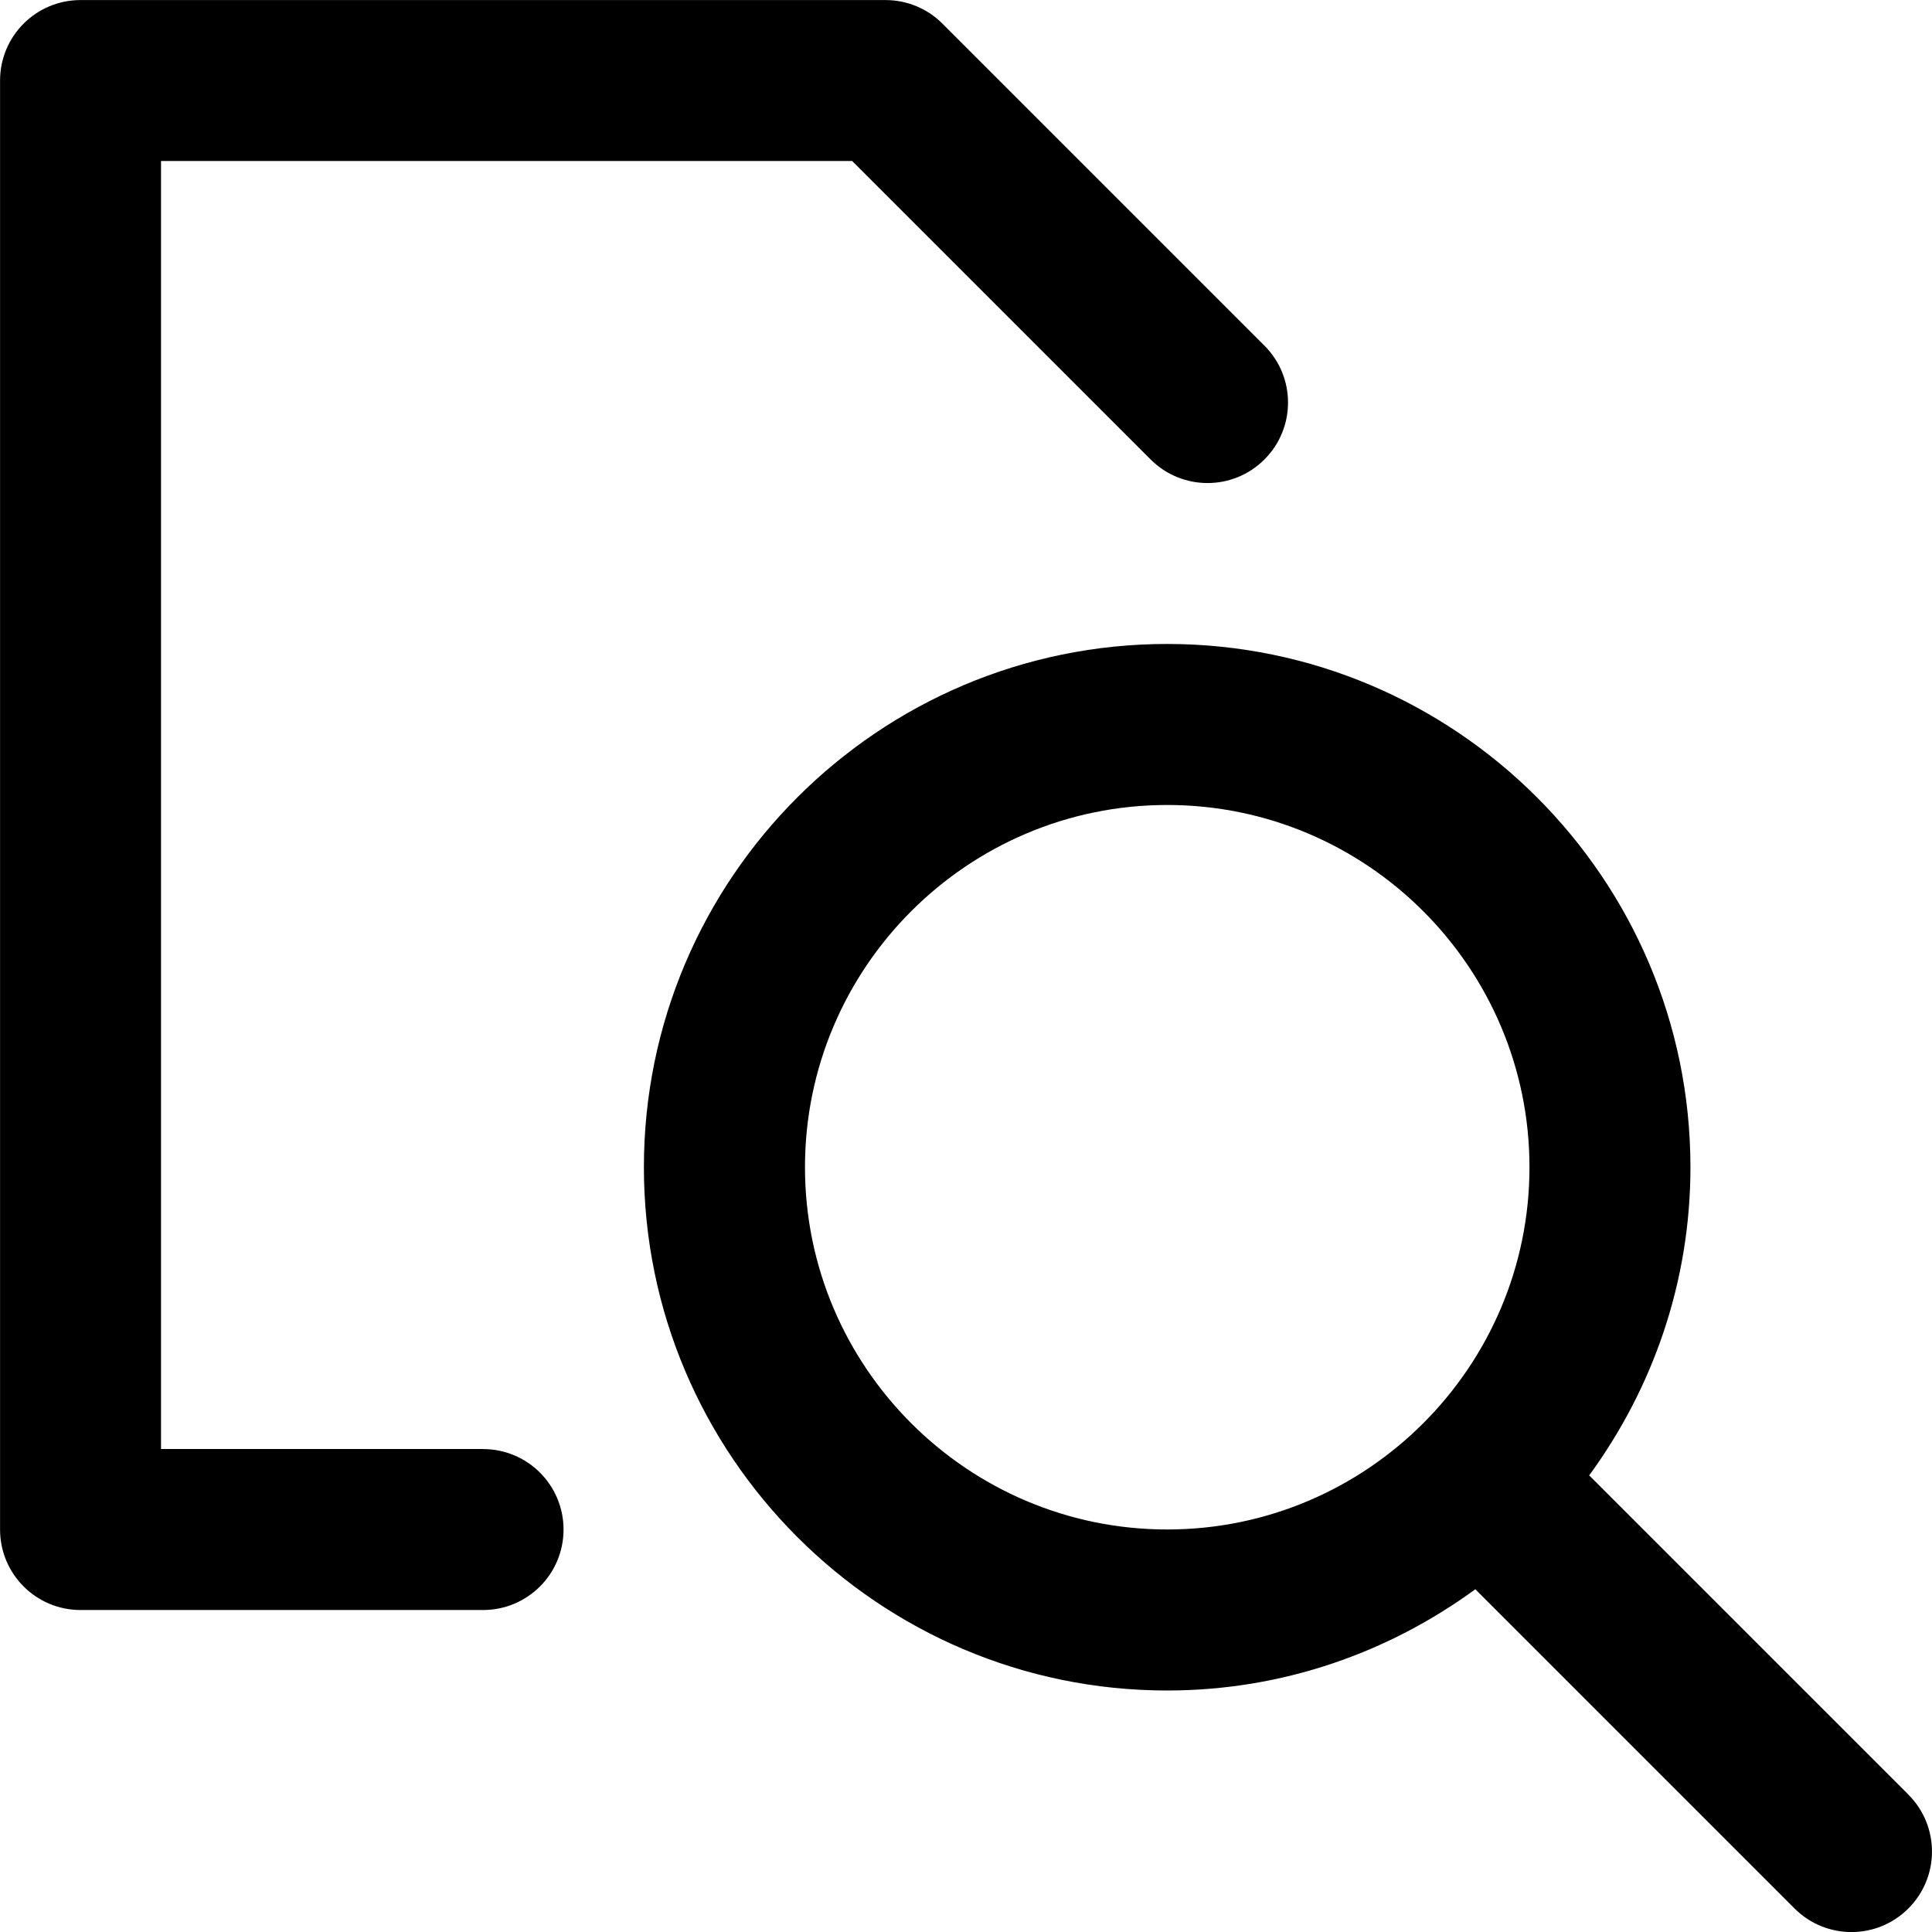 <!-- Generated by IcoMoon.io -->
<svg version="1.1" xmlns="http://www.w3.org/2000/svg" width="32" height="32" viewBox="0 0 32 32">
<title>page-search-alt</title>
<path d="M8 24h-5.333v-21.333h11.448l4.943 4.943c0.521 0.521 1.364 0.521 1.885 0s0.521-1.364 0-1.885l-5.333-5.333c-0.249-0.251-0.589-0.391-0.943-0.391h-13.333c-0.736 0-1.333 0.596-1.333 1.333v24c0 0.737 0.597 1.333 1.333 1.333h6.667c0.736 0 1.333-0.596 1.333-1.333s-0.597-1.333-1.333-1.333zM31.609 29.724l-5.287-5.287c1.049-1.435 1.677-3.195 1.677-5.104 0-4.779-3.888-8.667-8.667-8.667s-8.667 3.888-8.667 8.667 3.888 8.667 8.667 8.667c1.909 0 3.669-0.628 5.104-1.677l5.287 5.287c0.26 0.26 0.601 0.391 0.943 0.391s0.683-0.131 0.943-0.391c0.521-0.521 0.521-1.364 0-1.885zM19.333 25.333c-3.308 0-6-2.692-6-6s2.692-6 6-6 6 2.692 6 6-2.692 6-6 6z"></path>
</svg>
